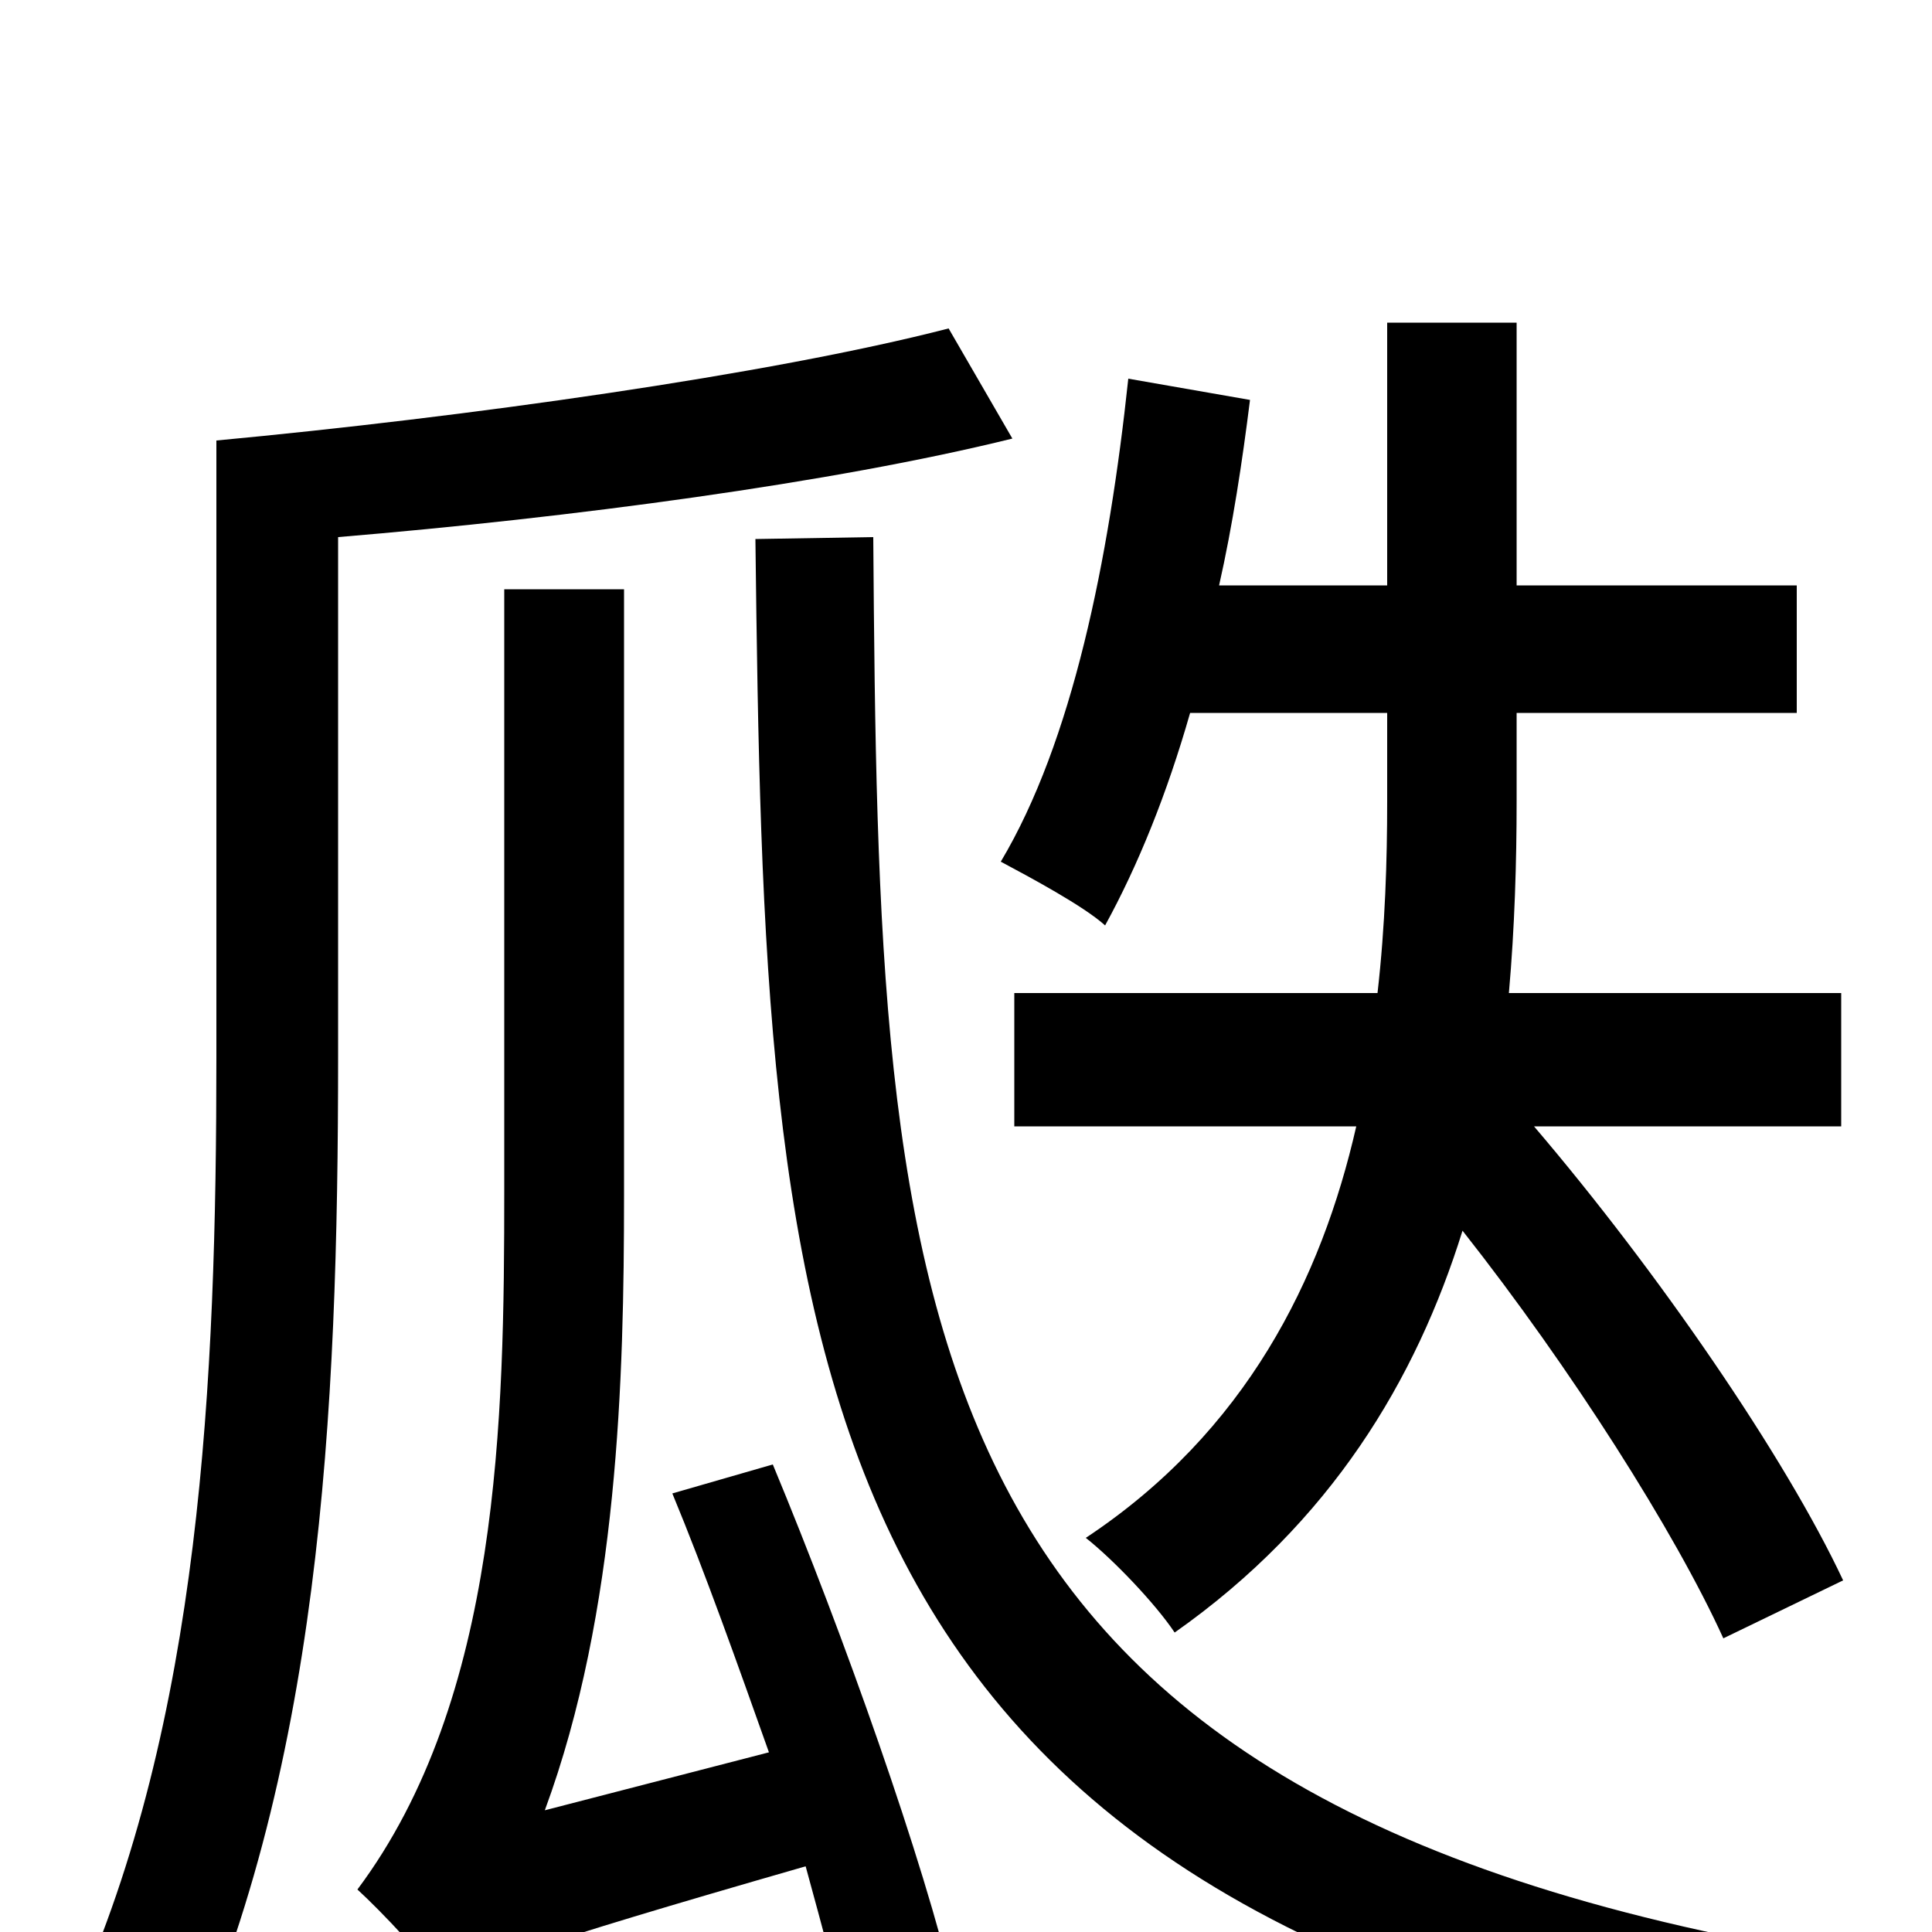 <svg xmlns="http://www.w3.org/2000/svg" viewBox="0 -1000 1000 1000">
	<path fill="#000000" d="M718 -631V-585C718 -555 717 -521 713 -486H525V-417H702C684 -338 645 -259 562 -204C576 -193 598 -170 608 -155C689 -212 733 -286 757 -363C813 -292 867 -207 892 -152L954 -182C924 -246 858 -342 794 -417H953V-486H781C784 -520 785 -554 785 -585V-631H930V-697H785V-833H718V-697H631C638 -728 643 -761 647 -793L584 -804C574 -710 555 -616 518 -554C533 -546 561 -531 572 -521C589 -552 604 -589 616 -631ZM491 -830C398 -806 240 -784 112 -772V-453C112 -285 104 -109 38 37C54 46 80 65 91 79C166 -80 175 -268 175 -453V-722C295 -732 431 -750 524 -773ZM348 -227C365 -186 382 -138 398 -93L282 -63C320 -166 323 -287 323 -381V-695H261V-384C261 -266 259 -121 185 -22C197 -11 222 15 230 29C245 18 271 8 417 -34C426 -1 434 28 439 51L494 31C478 -37 437 -153 400 -242ZM391 -721C396 -300 405 -14 923 76C930 56 946 30 959 14C462 -65 455 -315 452 -722Z"/>
</svg>